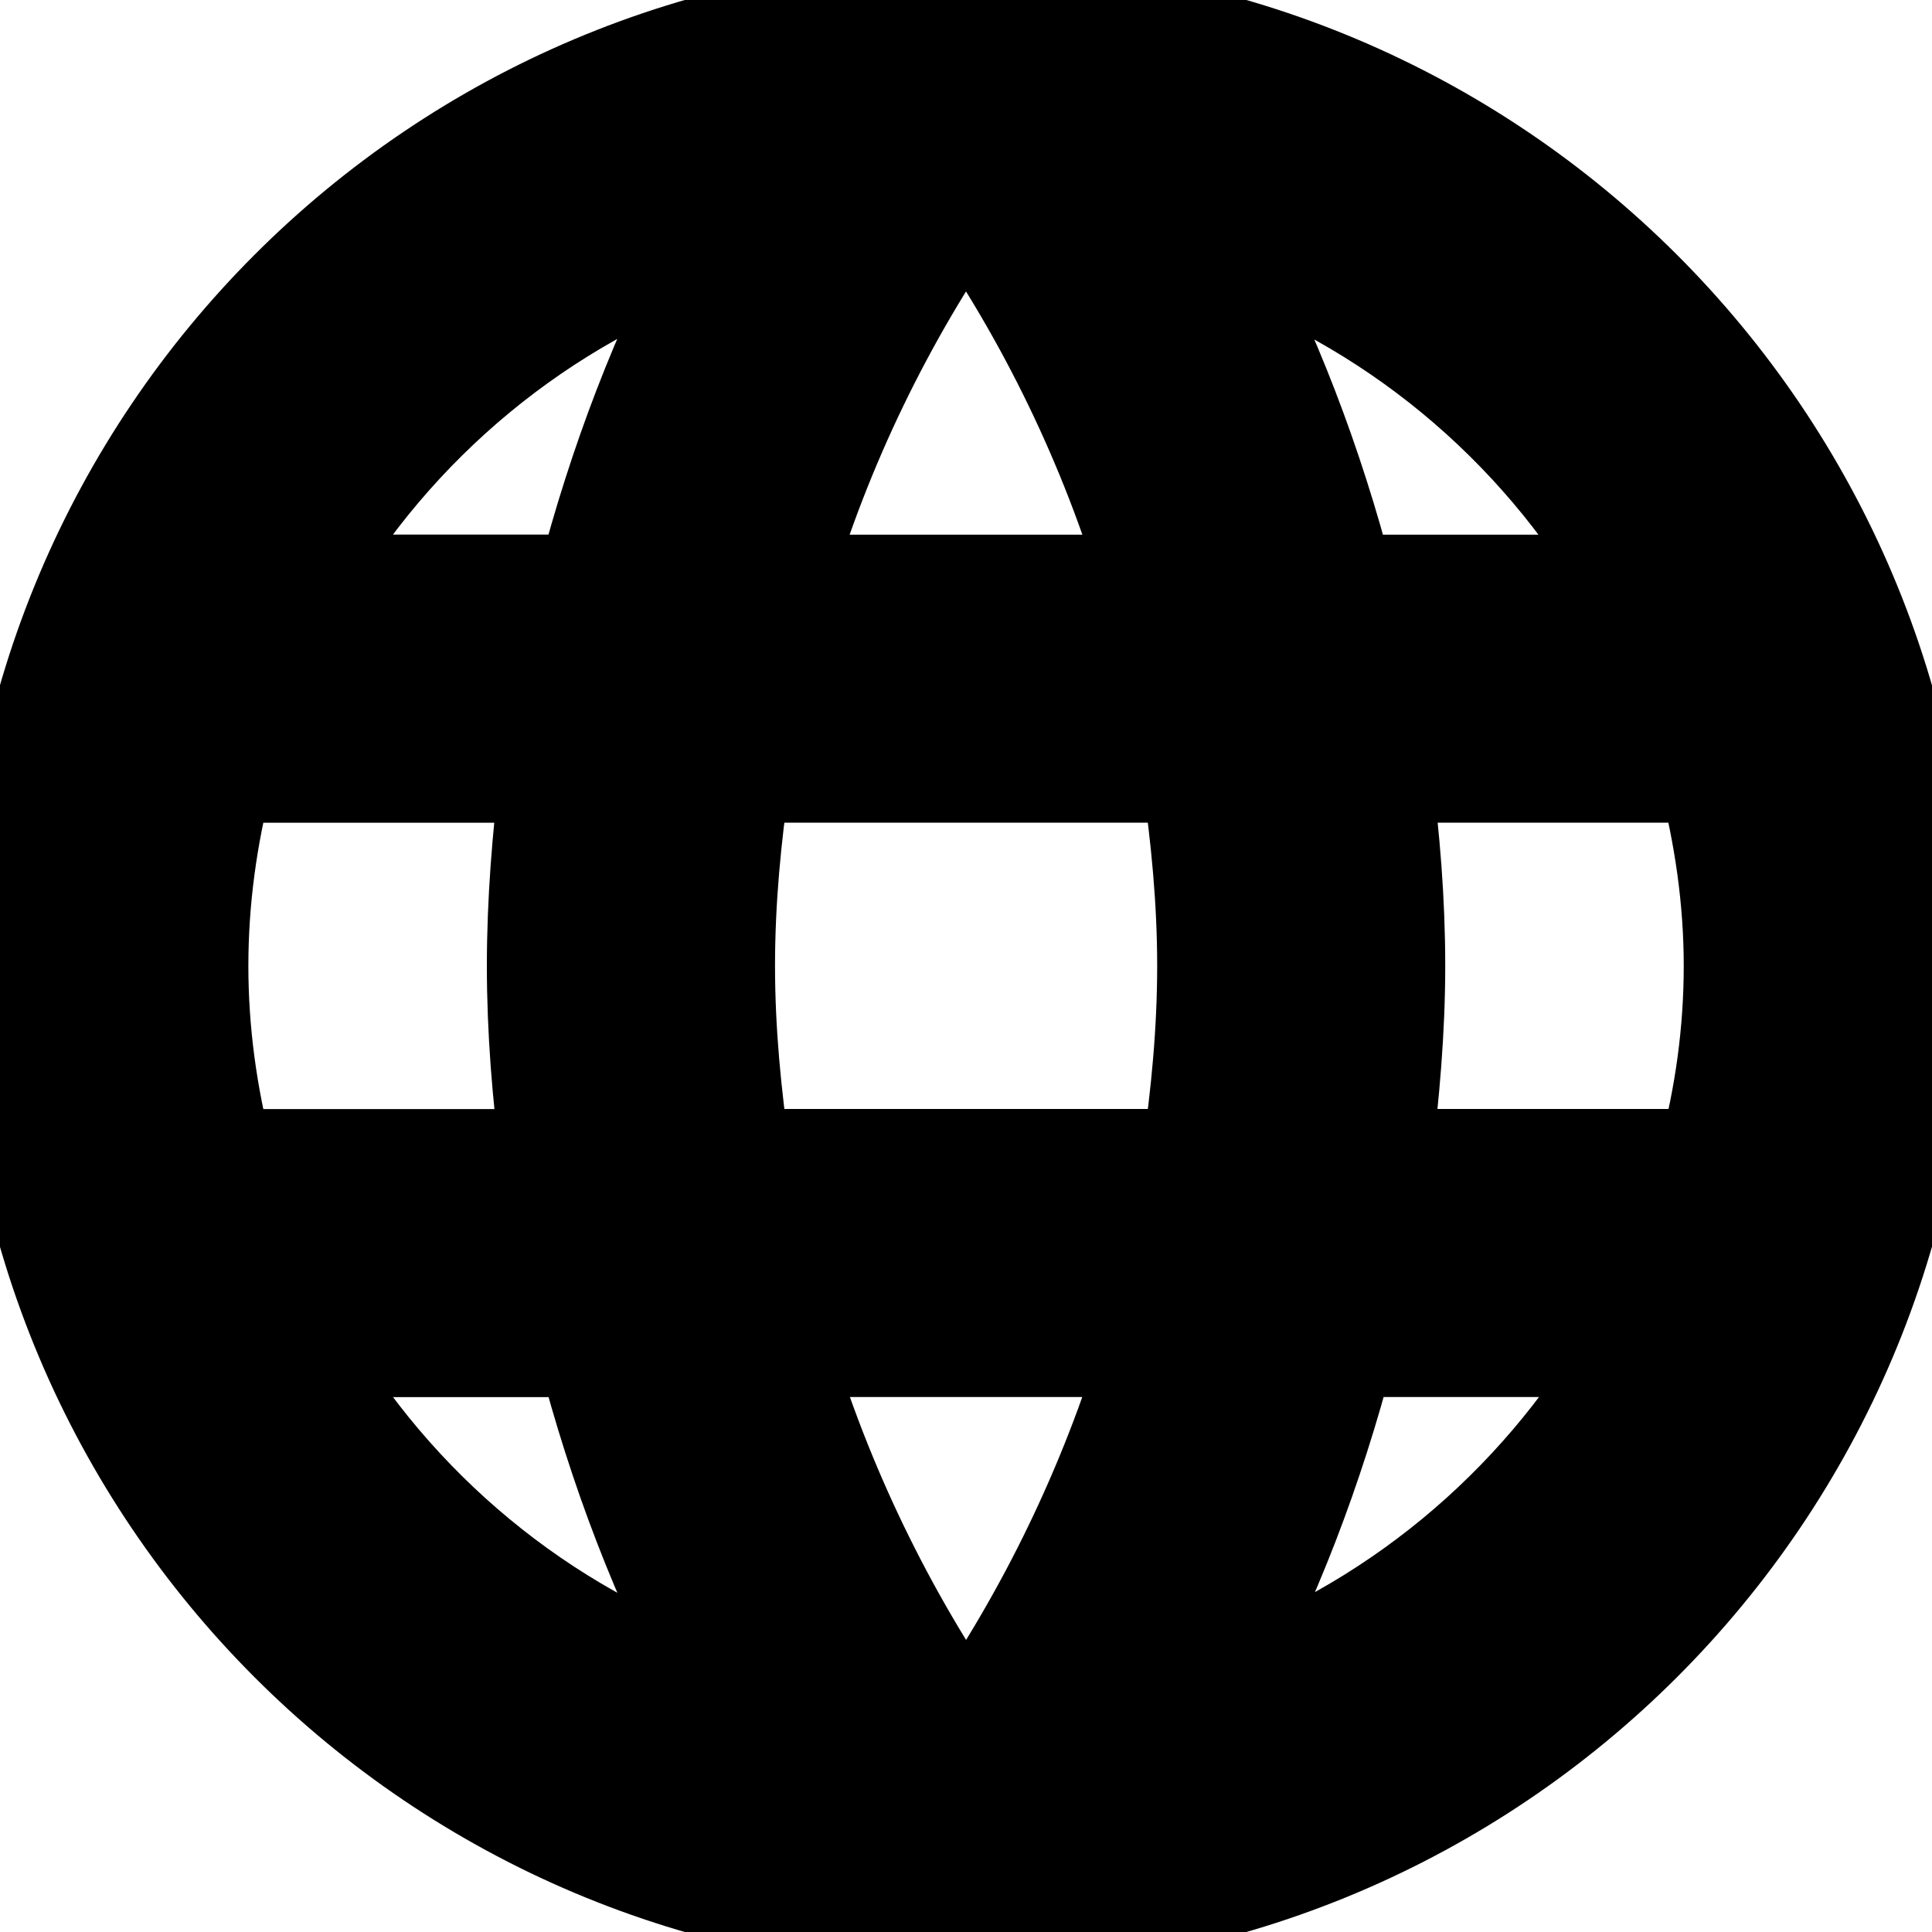 <svg width="20" height="20" xmlns="http://www.w3.org/2000/svg">

 <g>
  <title>Layer 1</title>
  <path stroke="null" id="svg_2" d="m9.995,0.089c-5.476,0 -9.906,4.435 -9.906,9.911s4.43,9.911 9.906,9.911c5.476,0 9.916,-4.435 9.916,-9.911s-4.44,-9.911 -9.916,-9.911zm6.863,5.946l-2.924,0c-0.322,-1.239 -0.773,-2.428 -1.368,-3.528c1.824,0.624 3.34,1.888 4.291,3.528zm-6.858,-3.93c0.828,1.189 1.472,2.512 1.893,3.93l-3.786,0c0.421,-1.417 1.065,-2.74 1.893,-3.93zm-7.671,9.876c-0.164,-0.634 -0.258,-1.298 -0.258,-1.982s0.094,-1.348 0.258,-1.982l3.345,0c-0.079,0.649 -0.134,1.308 -0.134,1.982c0,0.674 0.055,1.333 0.139,1.982l-3.35,0zm0.808,1.982l2.924,0c0.322,1.239 0.773,2.428 1.368,3.533c-1.824,-0.624 -3.34,-1.893 -4.291,-3.533zm2.924,-7.929l-2.924,0c0.951,-1.64 2.468,-2.909 4.291,-3.533c-0.595,1.105 -1.046,2.294 -1.368,3.533zm3.94,11.858c-0.823,-1.189 -1.467,-2.512 -1.893,-3.93l3.786,0c-0.426,1.417 -1.07,2.74 -1.893,3.93zm2.319,-5.912l-4.638,0c-0.094,-0.649 -0.159,-1.308 -0.159,-1.982c0,-0.674 0.064,-1.333 0.159,-1.982l4.638,0c0.094,0.649 0.159,1.308 0.159,1.982c0,0.674 -0.064,1.333 -0.159,1.982zm0.253,5.51c0.595,-1.105 1.046,-2.289 1.368,-3.528l2.924,0c-0.956,1.64 -2.473,2.904 -4.291,3.528zm1.749,-5.51c0.079,-0.649 0.139,-1.308 0.139,-1.982c0,-0.674 -0.055,-1.333 -0.139,-1.982l3.345,0c0.164,0.634 0.263,1.298 0.263,1.982s-0.094,1.348 -0.263,1.982l-3.345,0z"/>
 </g>
</svg>